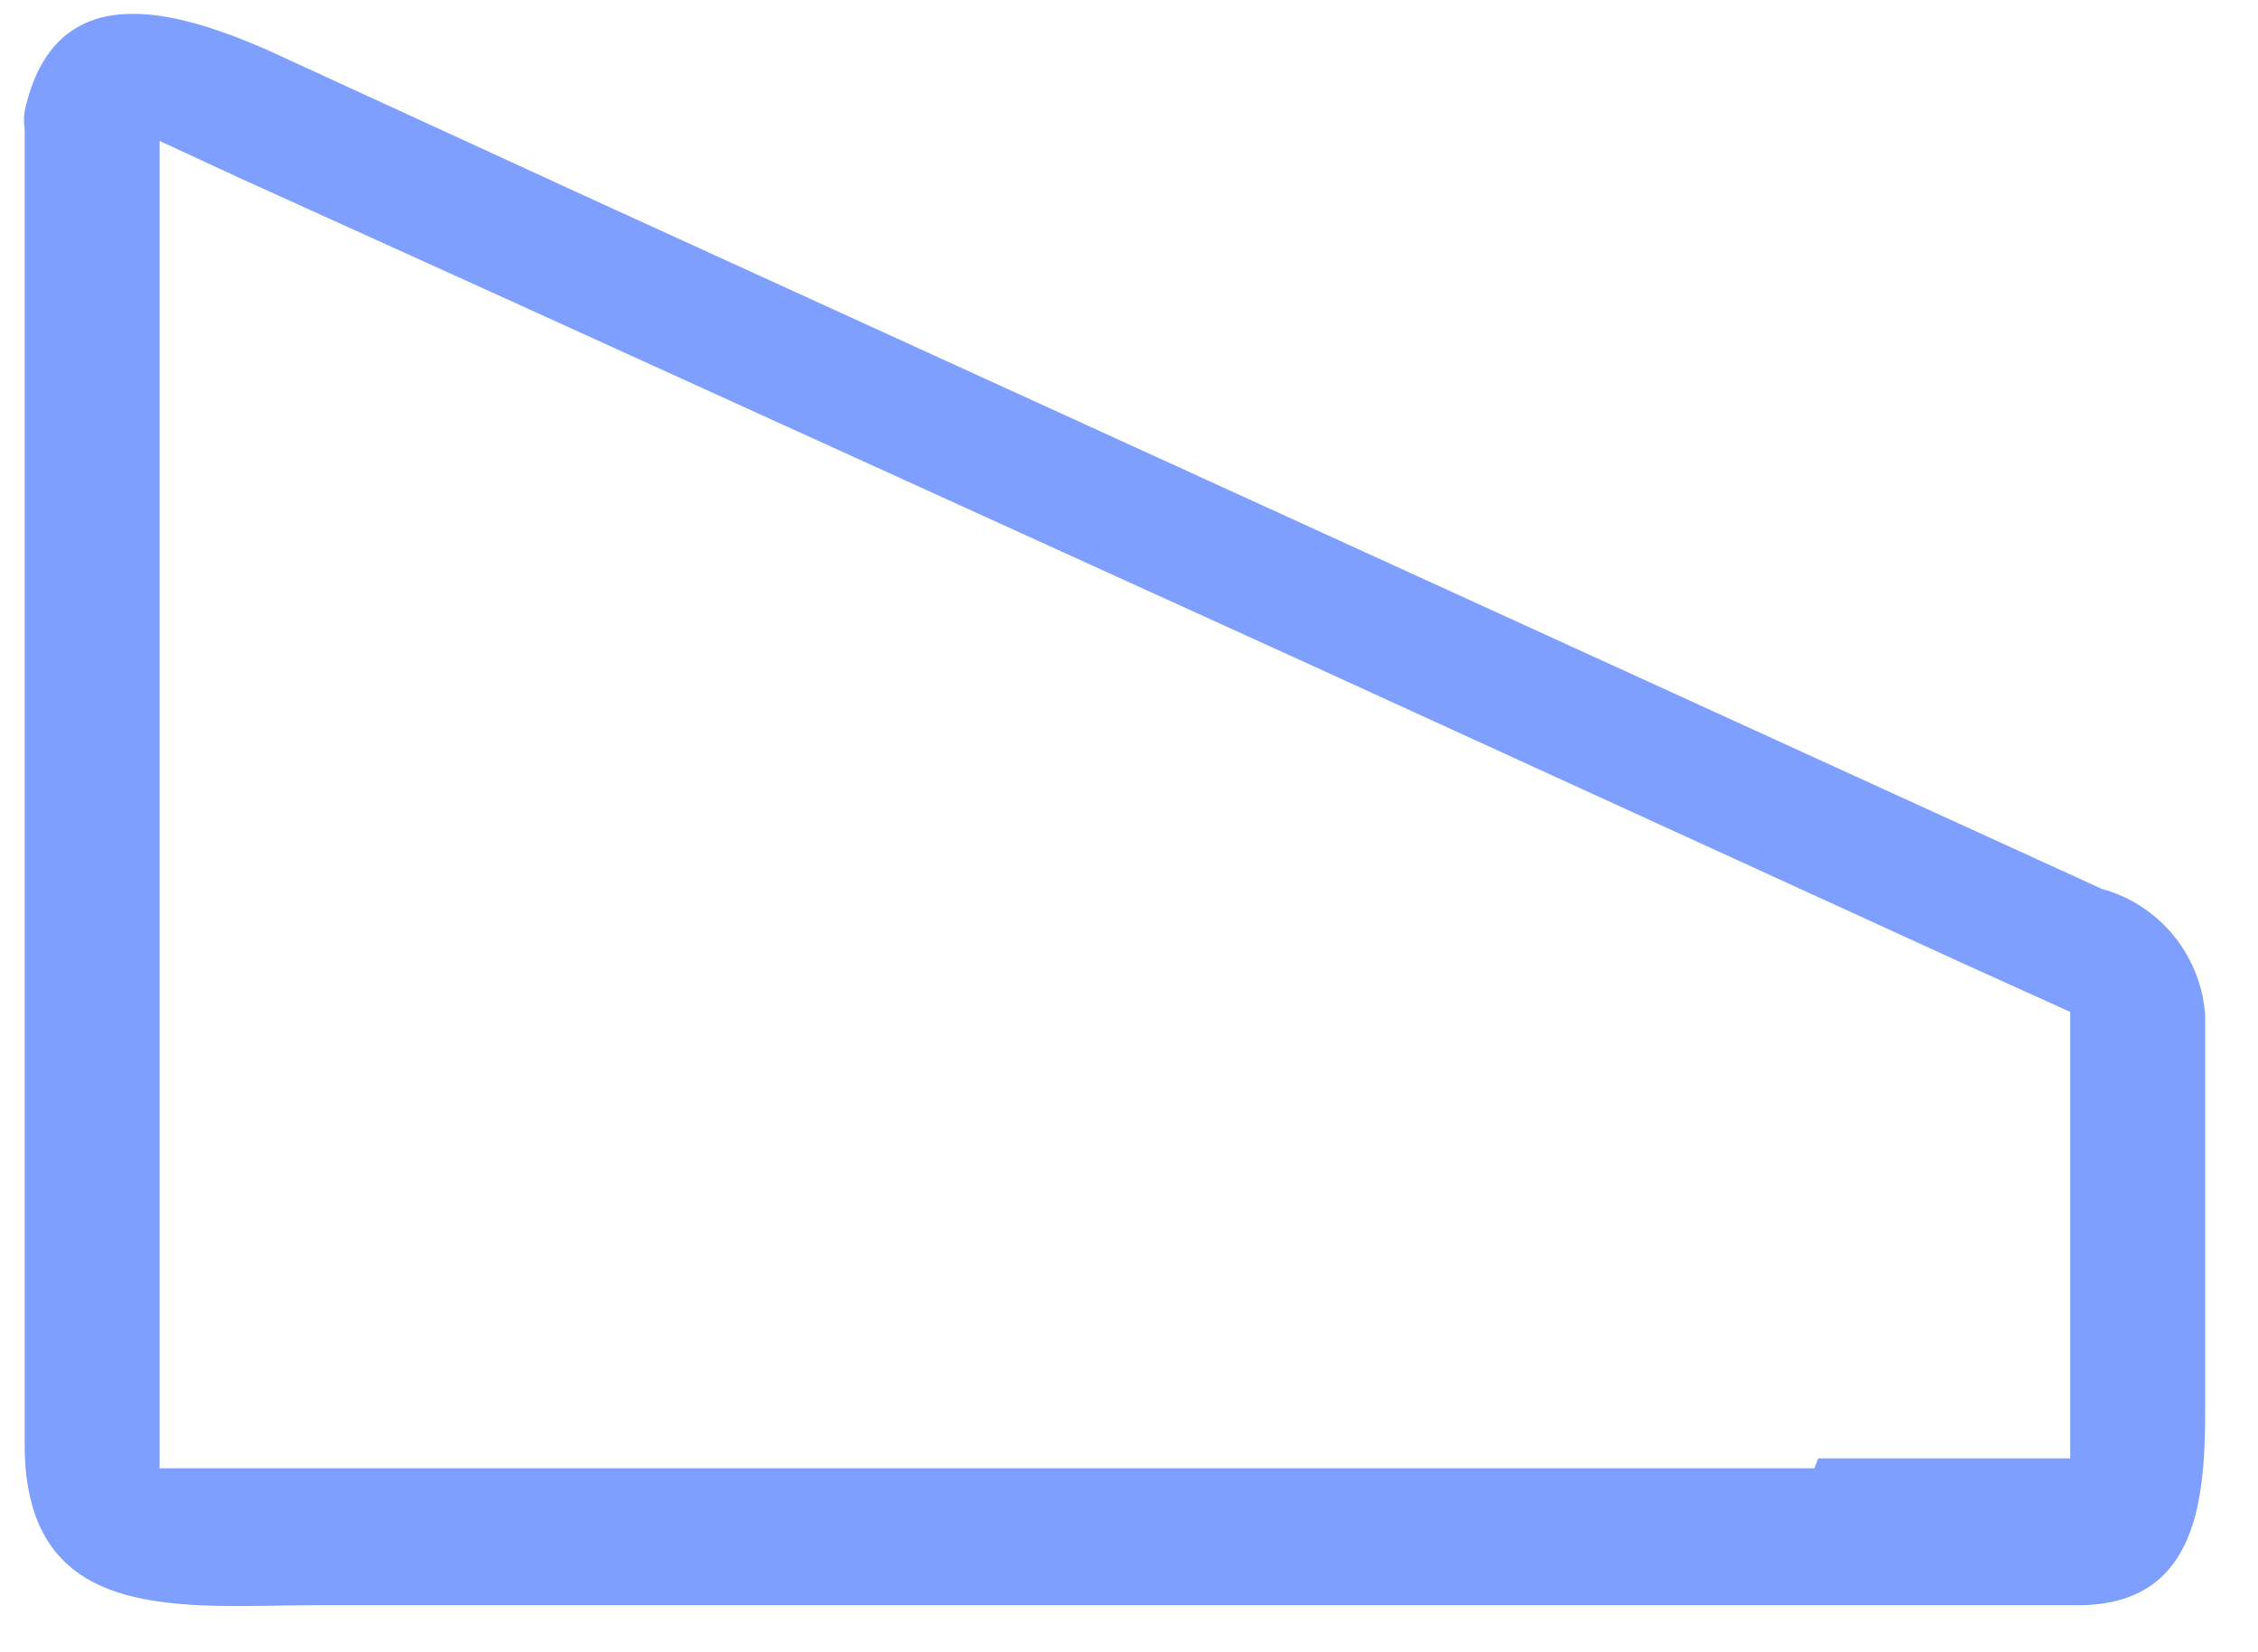 <?xml version="1.0" encoding="UTF-8" standalone="no"?><svg width='41' height='30' viewBox='0 0 41 30' fill='none' xmlns='http://www.w3.org/2000/svg'>
<path d='M38.168 16.141L28.152 11.565L10.644 3.568L4.843 0.902C3.186 0.181 0.989 -0.467 0.448 2.018C0.431 2.126 0.431 2.235 0.448 2.343V26.228C0.448 29.542 3.33 29.146 5.744 29.146H37.735C39.933 29.146 40.041 27.165 40.041 25.544V18.446C40.008 17.915 39.809 17.407 39.473 16.994C39.137 16.58 38.681 16.282 38.168 16.141ZM32.944 26.66H2.898V2.559L4.375 3.243L9.383 5.513L23.793 12.07L35.682 17.51L37.591 18.374V26.48H33.016L32.944 26.66Z' fill='#0041FF' fill-opacity='0.5'/>
</svg>
